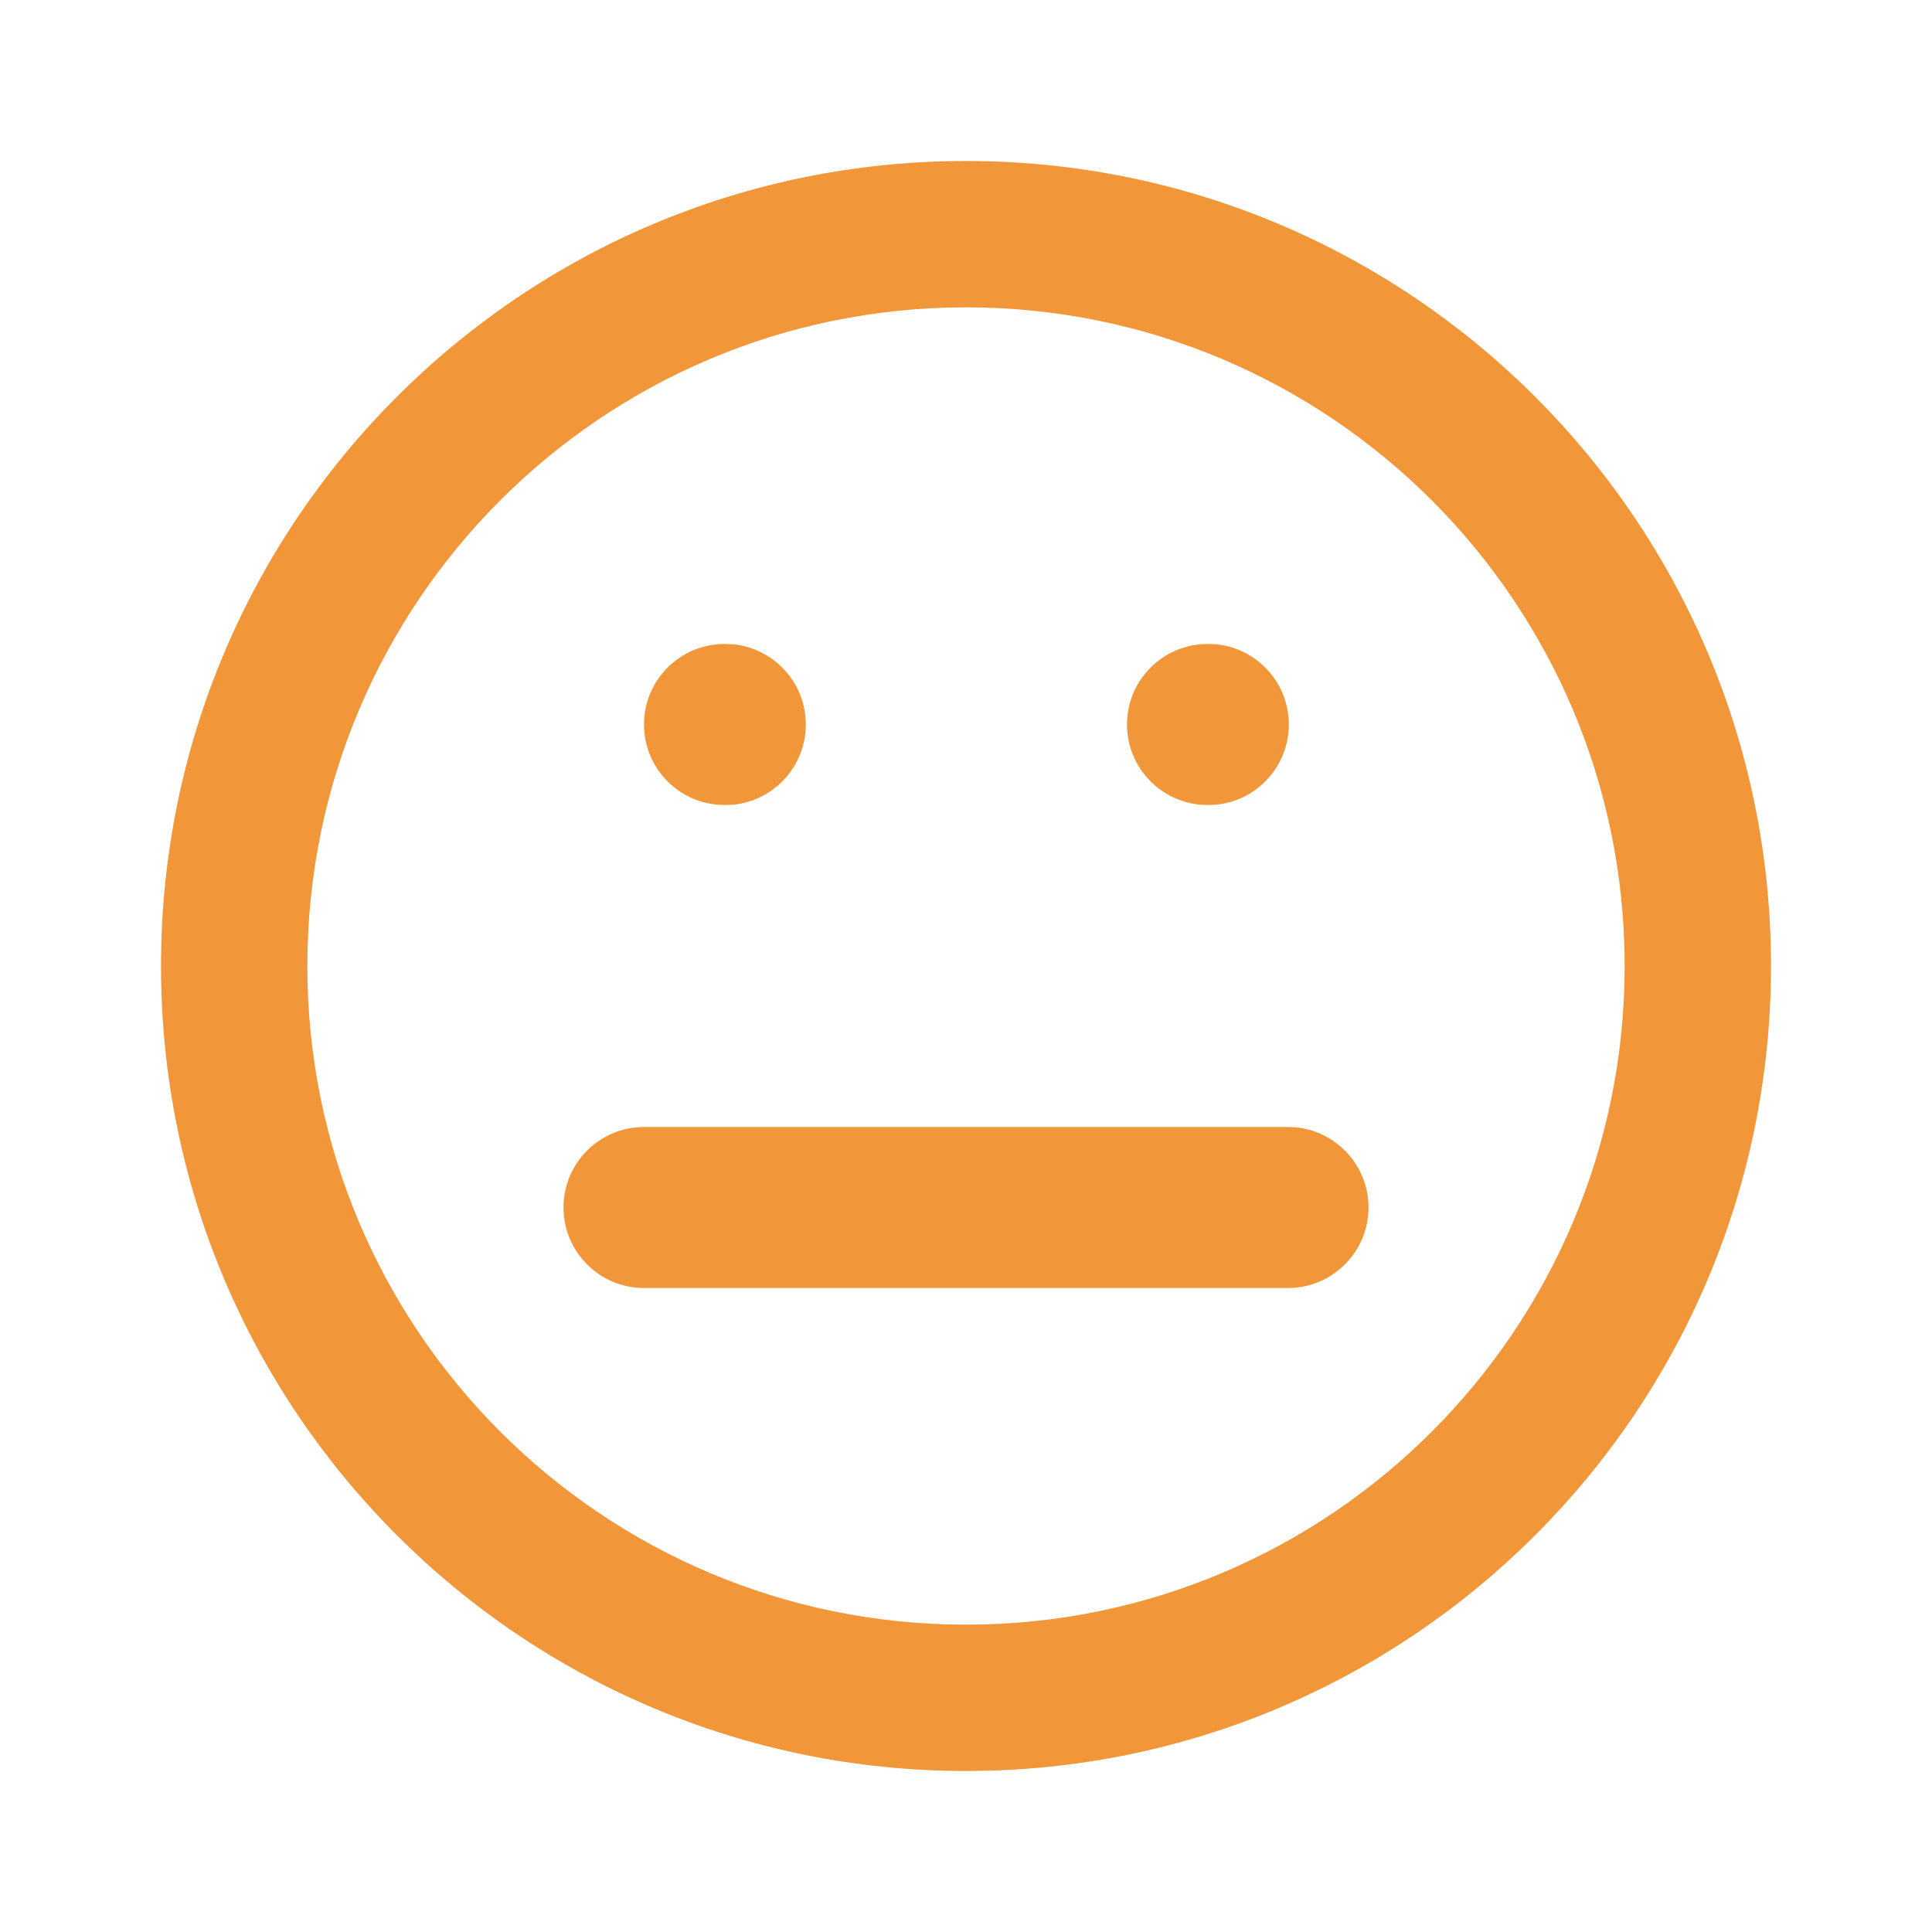 <svg width="12" height="12" viewBox="0 0 12 12" fill="none" xmlns="http://www.w3.org/2000/svg">
<path d="M10.091 6C10.091 3.741 8.259 1.909 6 1.909C3.741 1.909 1.909 3.741 1.909 6C1.909 8.259 3.741 10.091 6 10.091C8.259 10.091 10.091 8.259 10.091 6ZM11 6C11 8.761 8.761 11 6 11C3.239 11 1 8.761 1 6C1 3.239 3.239 1 6 1C8.761 1 11 3.239 11 6Z" fill="#F2963A"/>
<path d="M8 7C8.276 7 8.5 7.224 8.5 7.5C8.5 7.776 8.276 8 8 8H4C3.724 8 3.5 7.776 3.5 7.5C3.5 7.224 3.724 7 4 7H8Z" fill="#F2963A"/>
<path d="M7.505 4L7.556 4.002C7.808 4.028 8.005 4.241 8.005 4.5C8.005 4.759 7.808 4.972 7.556 4.998L7.505 5H7.5C7.224 5 7 4.776 7 4.5C7 4.224 7.224 4 7.5 4H7.505Z" fill="#F2963A"/>
<path d="M4.505 4L4.556 4.002C4.808 4.028 5.005 4.241 5.005 4.5C5.005 4.759 4.808 4.972 4.556 4.998L4.505 5H4.5C4.224 5 4 4.776 4 4.5C4 4.224 4.224 4 4.5 4H4.505Z" fill="#F2963A"/>
</svg>
